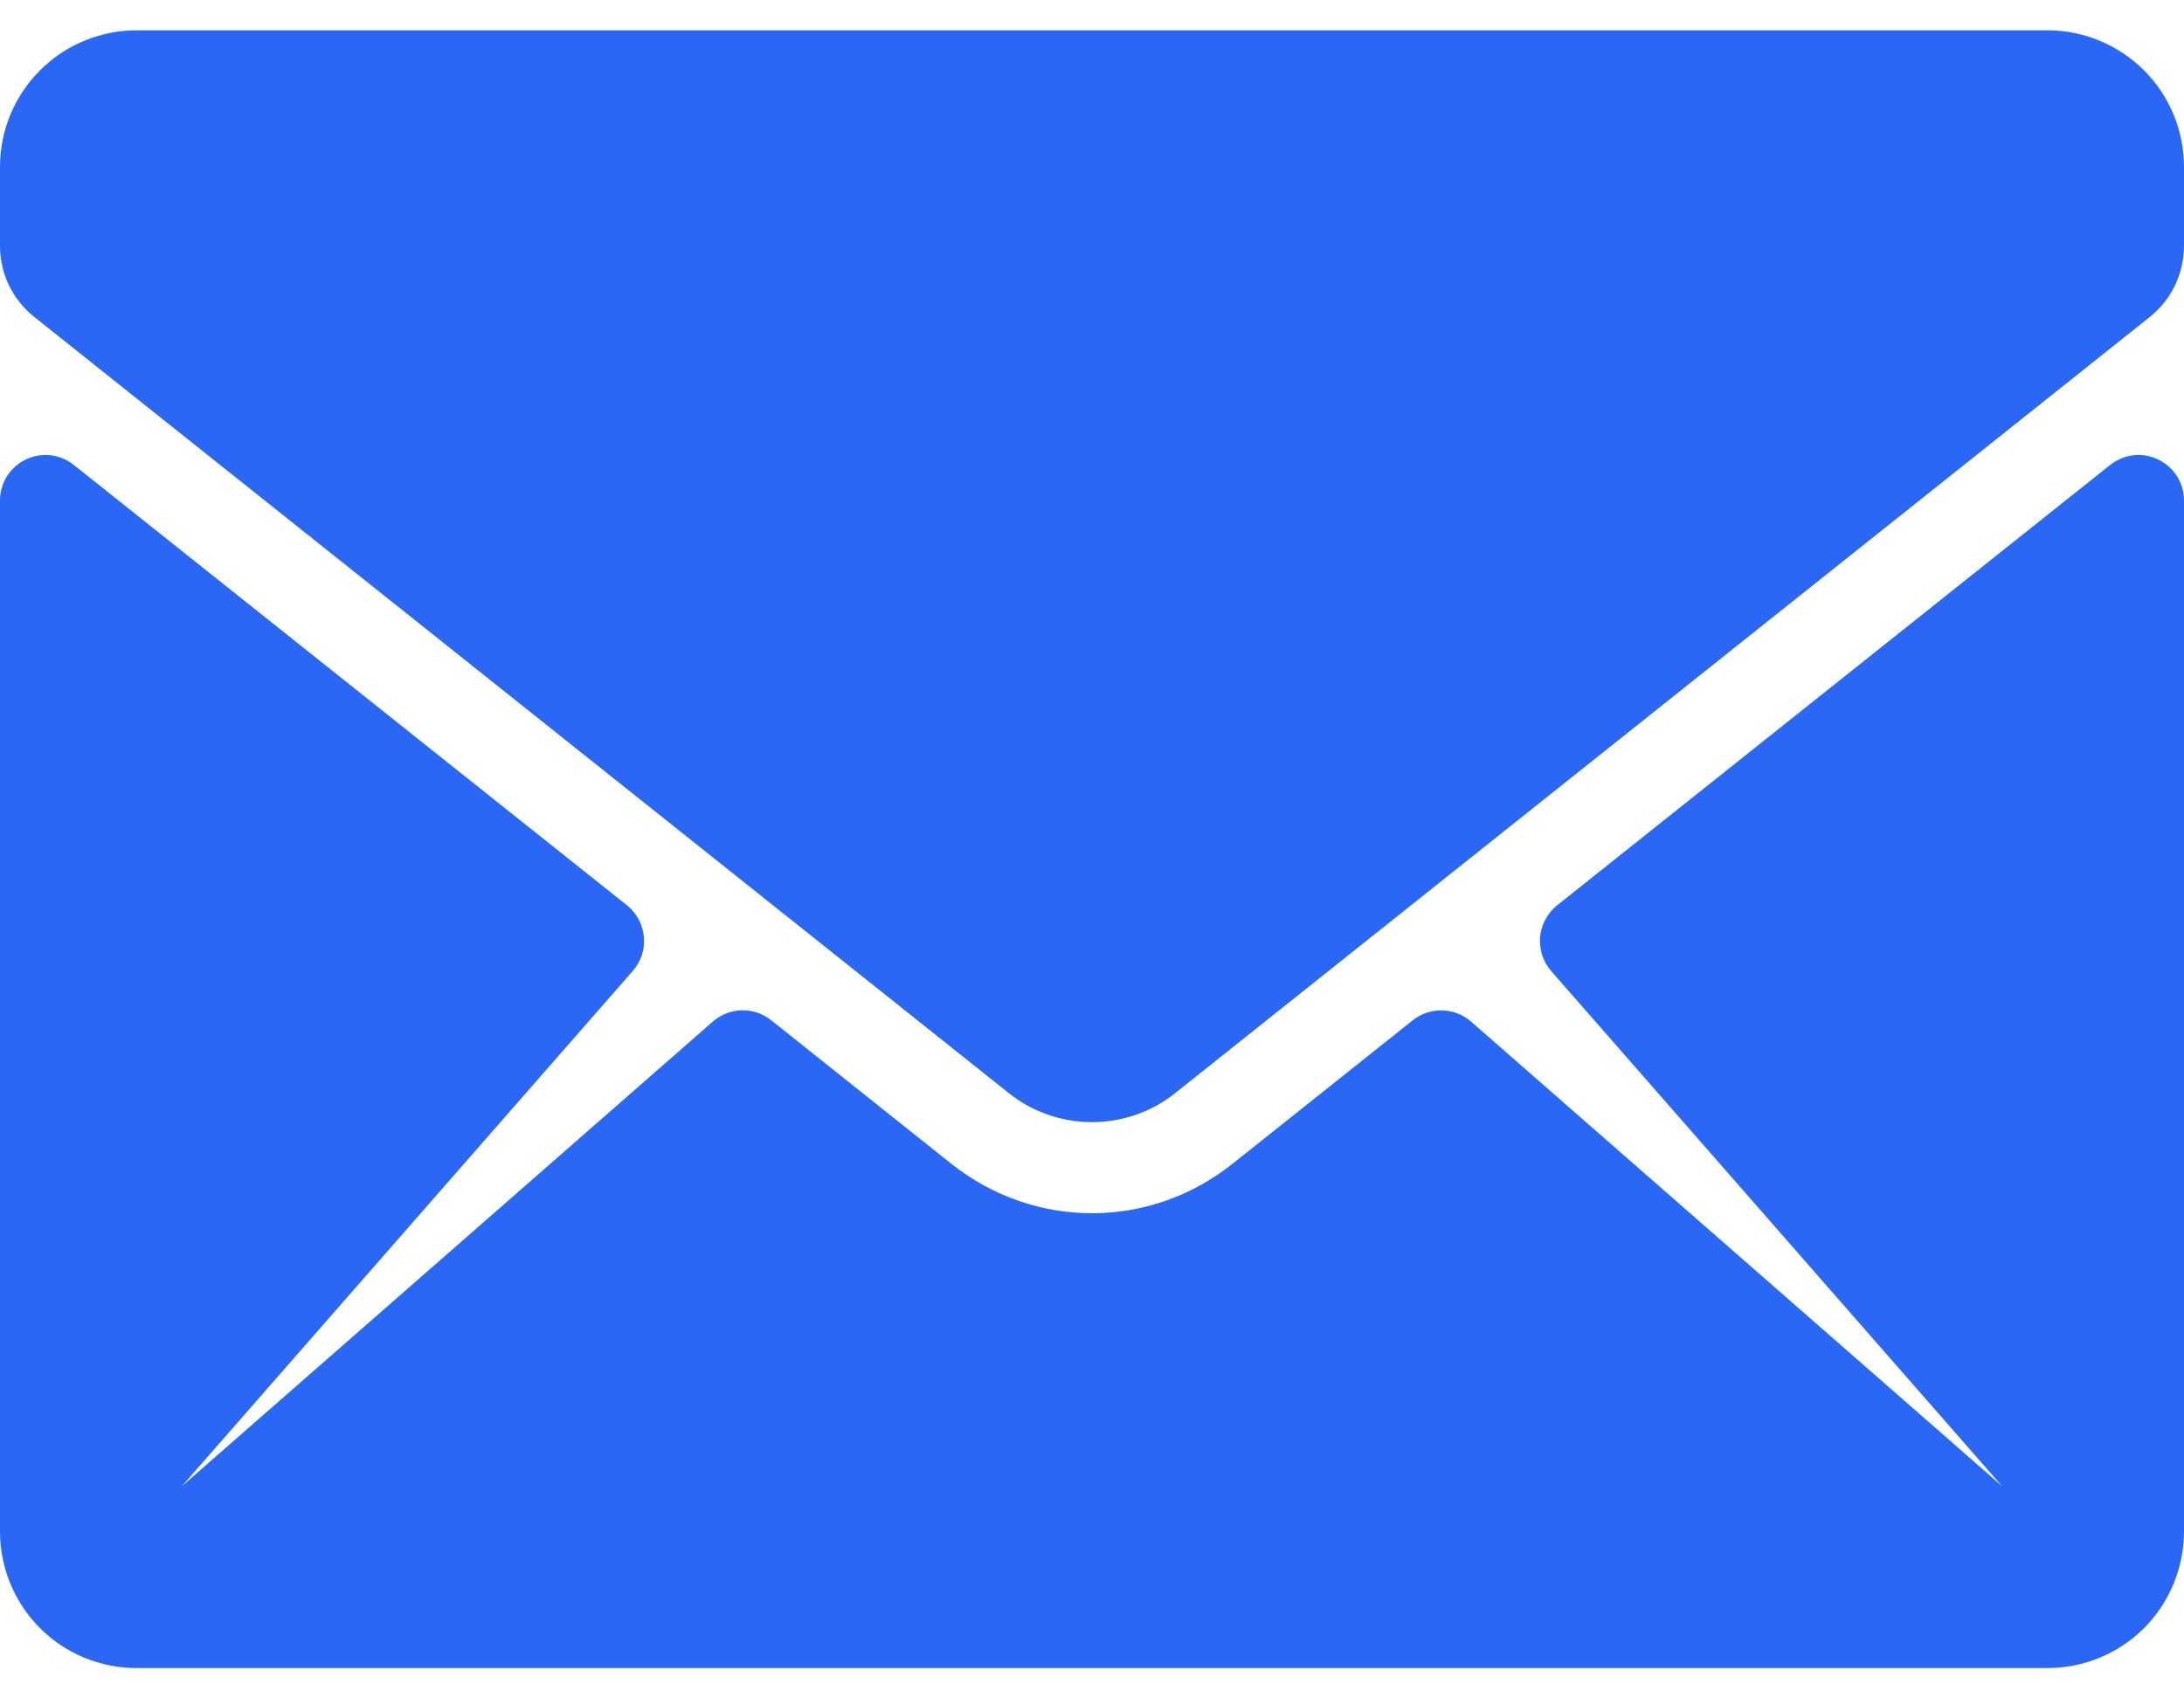<svg width='18' height='14' viewBox='0 0 18 14' fill='none' xmlns='http://www.w3.org/2000/svg'><path d='M16.875 0.25H1.125C0.827 0.25 0.54 0.369 0.33 0.58C0.119 0.79 6.21871e-08 1.077 6.21871e-08 1.375V2.027C6.21871e-08 2.256 0.104 2.471 0.283 2.613L8.311 9.008C8.506 9.165 8.749 9.25 9 9.25C9.251 9.25 9.494 9.165 9.689 9.008L17.717 2.614C17.896 2.471 18 2.256 18 2.027V1.375C18 1.077 17.881 0.79 17.671 0.58C17.459 0.369 17.173 0.25 16.875 0.25ZM18 4.126V12.625C18 12.923 17.881 13.21 17.671 13.421C17.459 13.632 17.173 13.75 16.875 13.75H1.125C0.827 13.75 0.54 13.632 0.33 13.421C0.119 13.21 6.21871e-08 12.923 6.21871e-08 12.625V4.126C-4.06045e-05 4.055 0.02 3.986 0.057 3.926C0.095 3.867 0.149 3.819 0.212 3.788C0.276 3.757 0.347 3.745 0.417 3.753C0.487 3.761 0.554 3.789 0.609 3.833L5.168 7.463C5.207 7.495 5.24 7.534 5.264 7.579C5.288 7.624 5.302 7.673 5.307 7.723C5.311 7.774 5.306 7.825 5.29 7.873C5.274 7.921 5.249 7.965 5.215 8.004L1.5 12.25L5.875 8.421C5.942 8.363 6.026 8.33 6.114 8.328C6.202 8.326 6.287 8.355 6.356 8.41L7.843 9.595C8.184 9.865 8.592 10.001 9 10.001C9.408 10.001 9.816 9.865 10.156 9.595L11.644 8.41C11.713 8.355 11.798 8.327 11.886 8.329C11.974 8.331 12.058 8.363 12.124 8.421L16.5 12.25L12.784 8.004C12.751 7.965 12.726 7.921 12.71 7.873C12.695 7.824 12.689 7.774 12.693 7.723C12.698 7.673 12.713 7.624 12.737 7.579C12.761 7.534 12.794 7.495 12.833 7.463L17.391 3.833C17.446 3.789 17.513 3.761 17.583 3.753C17.653 3.745 17.724 3.757 17.788 3.788C17.851 3.819 17.905 3.867 17.943 3.926C17.98 3.986 18 4.055 18 4.126Z' fill='#2A67F4'/></svg>